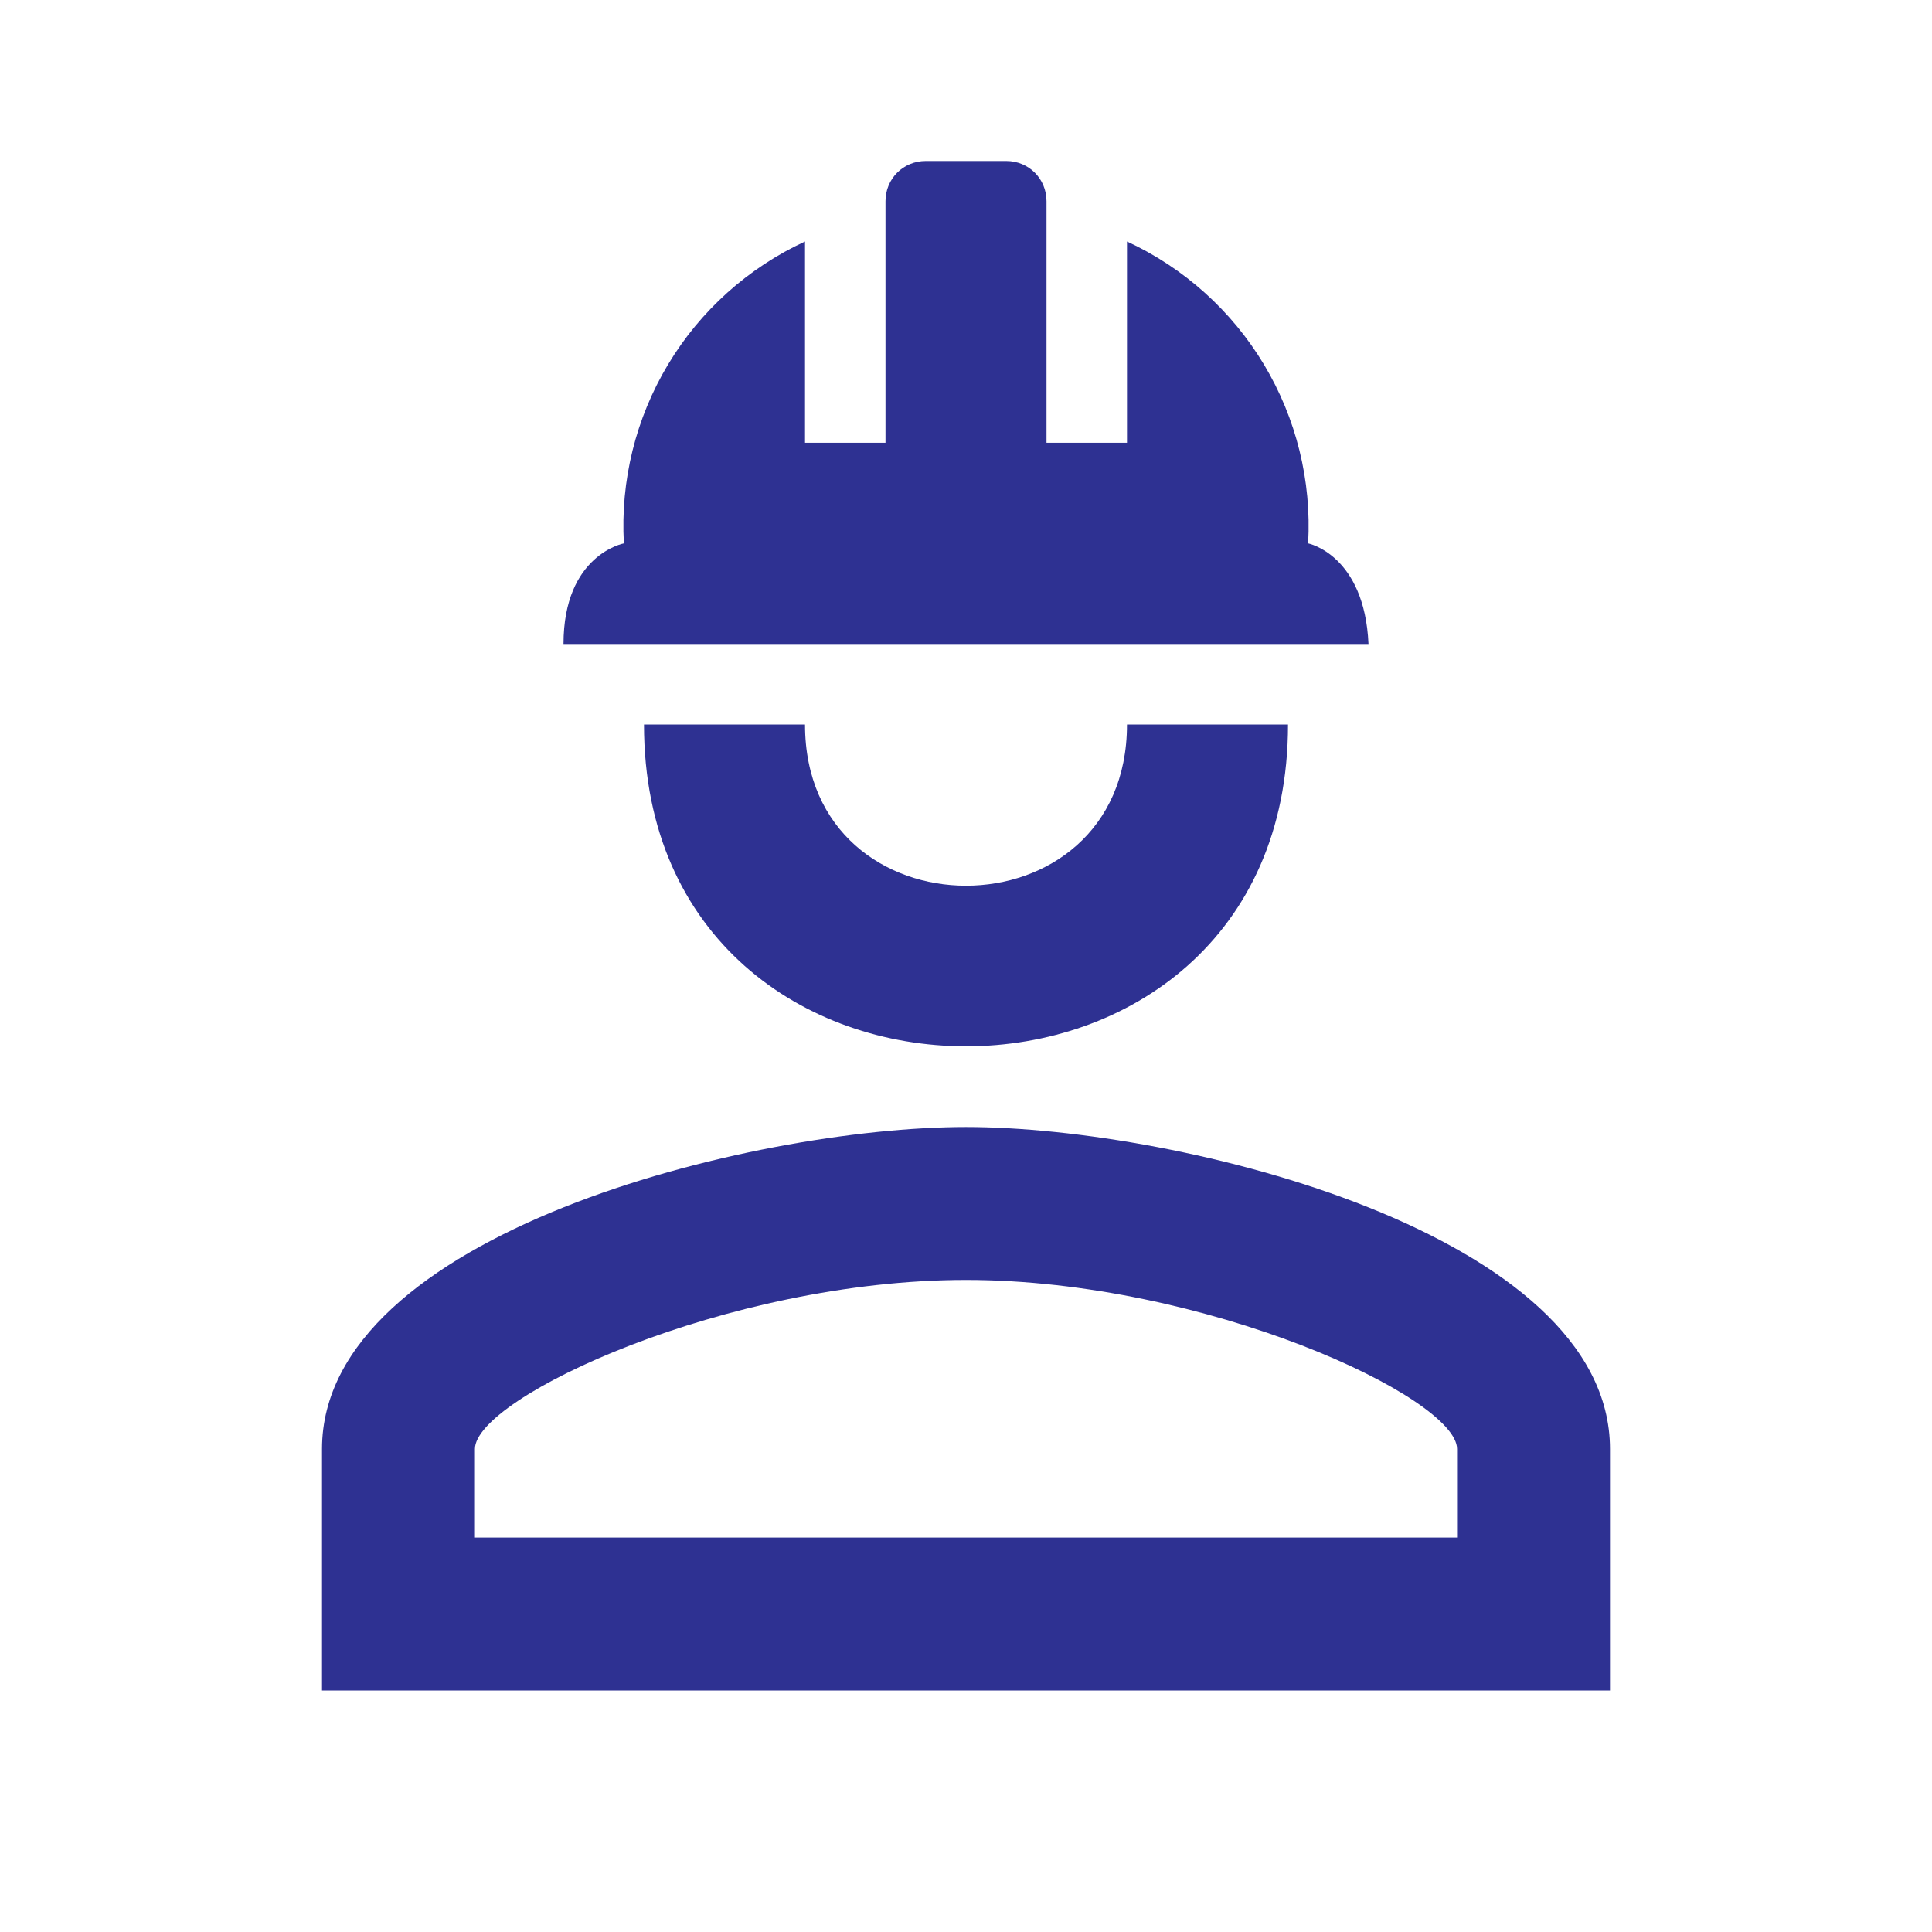 <svg width="70" height="70" viewBox="0 0 70 70" fill="none" xmlns="http://www.w3.org/2000/svg">
<path d="M46.667 26.25C46.667 41.796 23.333 41.796 23.333 26.25H29.167C29.167 34.038 40.833 34.038 40.833 26.25M58.333 52.5V61.25H11.667V52.5C11.667 44.713 27.213 40.834 35 40.834C42.788 40.834 58.333 44.713 58.333 52.5ZM52.792 52.5C52.792 50.633 43.663 46.375 35 46.375C26.338 46.375 17.208 50.633 17.208 52.5V55.709H52.792M36.458 5.833C37.275 5.833 37.917 6.475 37.917 7.292V16.042H40.833V8.75C42.898 9.705 44.627 11.259 45.797 13.209C46.967 15.16 47.524 17.417 47.396 19.688C47.396 19.688 49.438 20.096 49.583 23.334H20.417C20.417 20.096 22.604 19.688 22.604 19.688C22.476 17.417 23.033 15.16 24.203 13.209C25.373 11.259 27.103 9.705 29.167 8.75V16.042H32.083V7.292C32.083 6.475 32.725 5.833 33.542 5.833" fill="#2E3192"/>
</svg>
